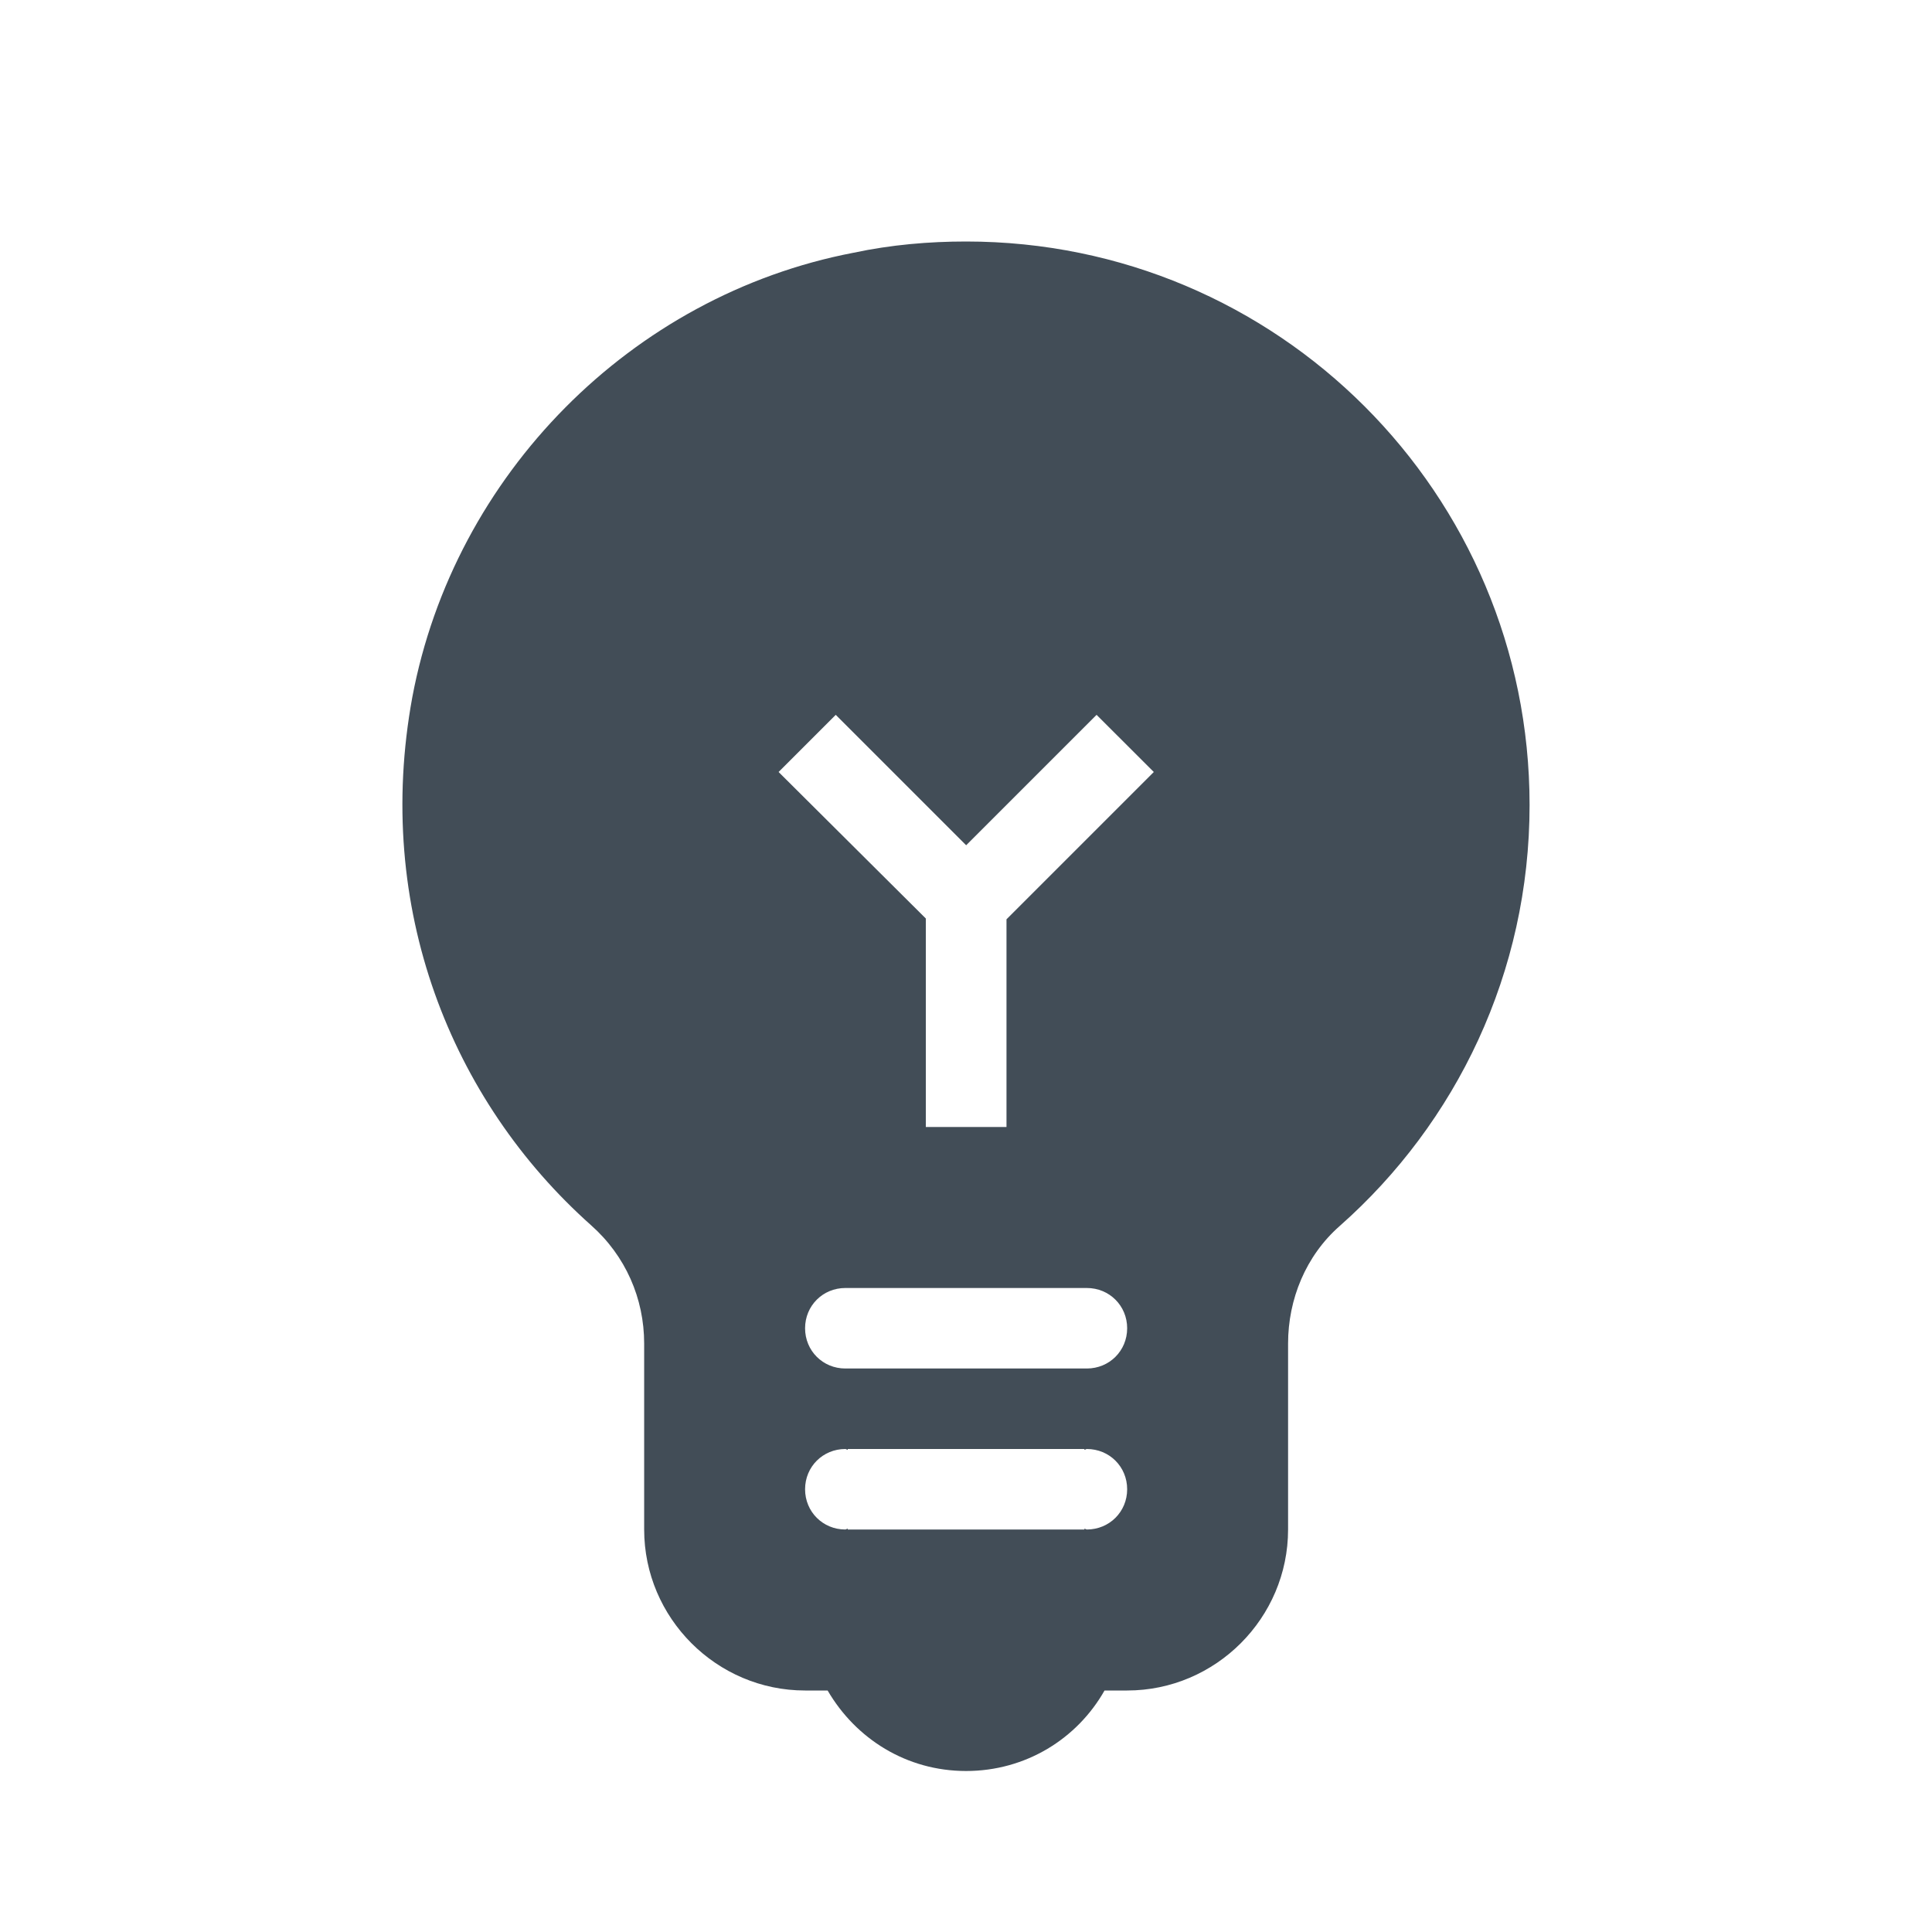 <svg width="24" height="24" viewBox="0 0 24 24" fill="none" xmlns="http://www.w3.org/2000/svg">
<path d="M12.001 3C11.541 3 11.071 3.04 10.601 3.14C7.841 3.67 5.641 5.9 5.122 8.66C4.642 11.27 5.602 13.67 7.342 15.22C7.771 15.6 8.002 16.13 8.002 16.69V19C8.002 20.1 8.902 21 10.001 21H10.281C10.631 21.6 11.261 22 12.001 22C12.742 22 13.381 21.6 13.721 21H14.002C15.101 21 16.001 20.1 16.001 19V16.69C16.001 16.14 16.221 15.6 16.642 15.23C18.091 13.95 19.001 12.08 19.001 10C19.001 6.13 15.871 3 12.001 3ZM12.502 14H11.501V11.41L9.672 9.59L10.382 8.88L12.002 10.5L13.622 8.88L14.333 9.59L12.503 11.42V14H12.502ZM13.501 19C13.492 19 13.481 18.99 13.471 18.99V19H10.531V18.99C10.521 18.99 10.511 19 10.501 19C10.222 19 10.001 18.78 10.001 18.5C10.001 18.22 10.222 18 10.501 18C10.511 18 10.521 18.01 10.531 18.01V18H13.471V18.01C13.481 18.01 13.492 18 13.501 18C13.781 18 14.002 18.22 14.002 18.5C14.002 18.78 13.781 19 13.501 19ZM13.501 17H10.501C10.222 17 10.001 16.78 10.001 16.5C10.001 16.22 10.222 16 10.501 16H13.501C13.781 16 14.002 16.22 14.002 16.5C14.002 16.78 13.781 17 13.501 17Z" fill="#424D57"/>
</svg>

